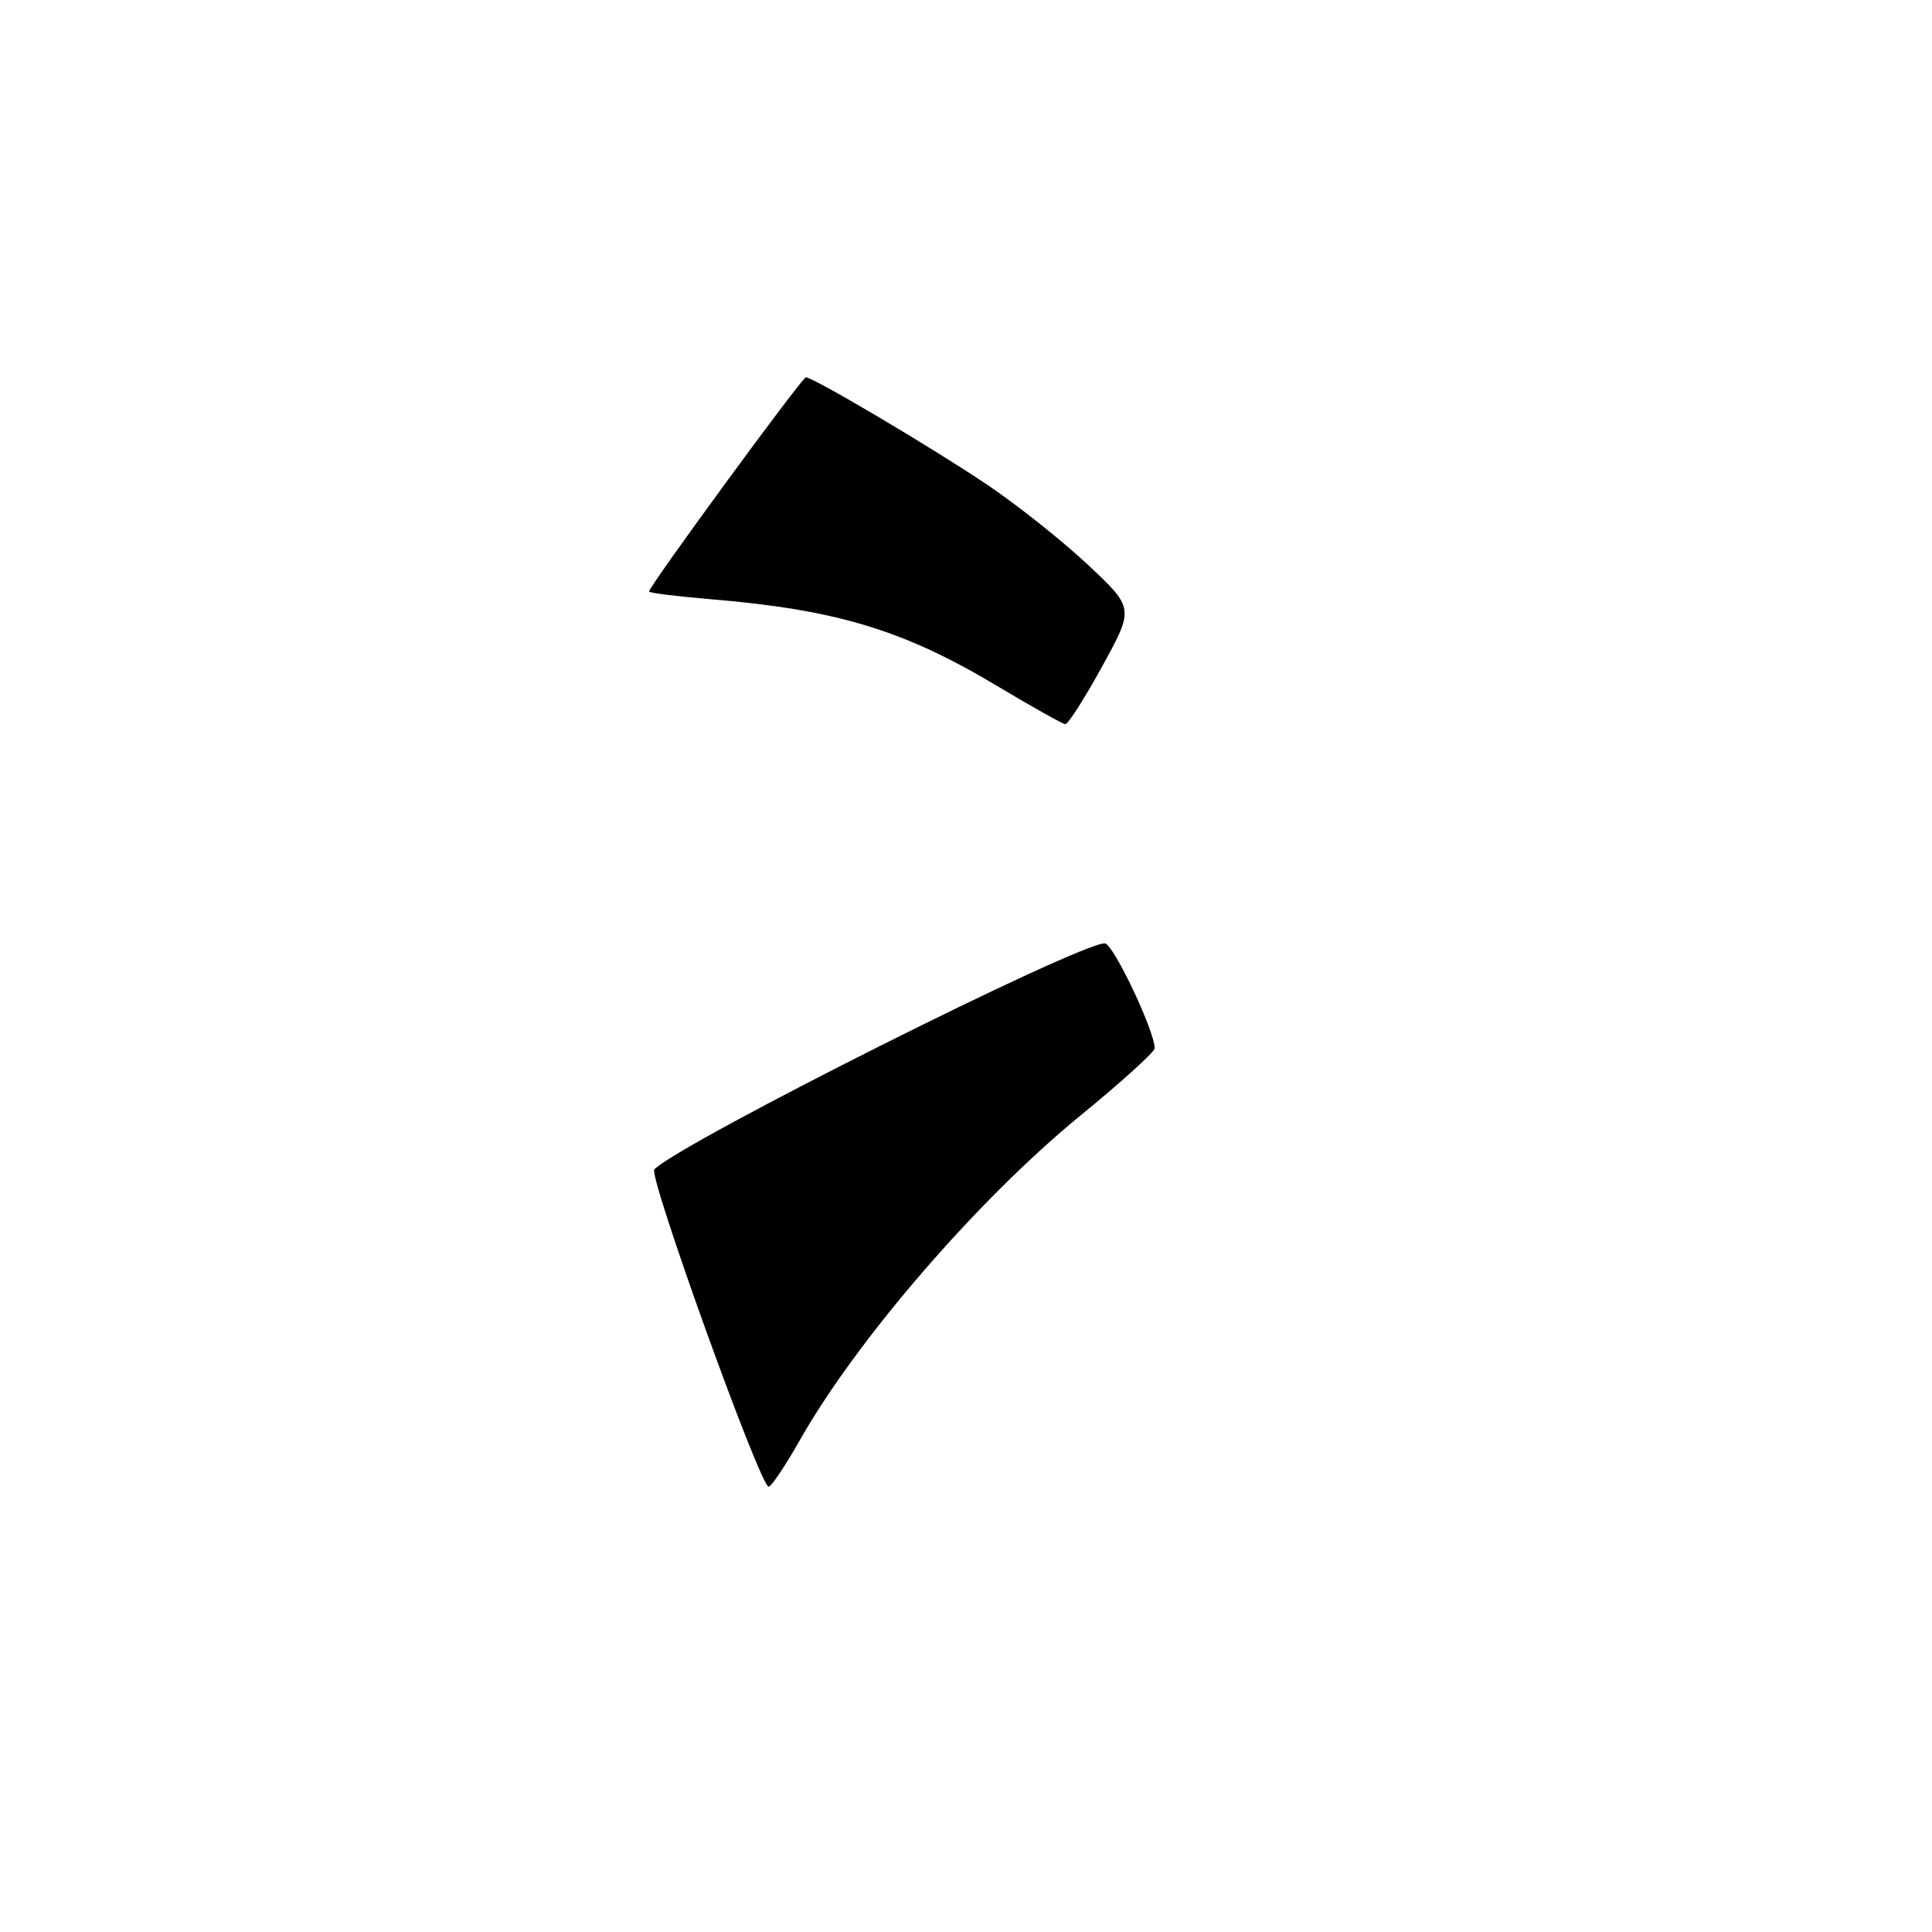 <?xml version="1.0" encoding="UTF-8" standalone="no"?>
<!DOCTYPE svg PUBLIC "-//W3C//DTD SVG 1.1//EN" "http://www.w3.org/Graphics/SVG/1.1/DTD/svg11.dtd" >
<svg xmlns="http://www.w3.org/2000/svg" xmlns:xlink="http://www.w3.org/1999/xlink" version="1.1" viewBox="0 0 256 256">
 <g >
 <path fill="currentColor"
d=" M 106.00 190.80 C 113.56 177.47 129.62 158.89 143.17 147.81 C 148.58 143.39 153.00 139.38 153.00 138.91 C 153.00 136.59 147.49 125.00 146.39 125.00 C 142.82 125.00 90.66 151.16 86.70 154.94 C 85.86 155.74 100.73 197.01 101.85 196.99 C 102.21 196.98 104.08 194.20 106.00 190.80 Z  M 146.05 88.29 C 150.28 80.59 150.28 80.59 144.16 74.84 C 140.79 71.68 134.77 66.89 130.77 64.20 C 123.49 59.30 107.77 50.00 106.78 50.00 C 106.27 50.00 86.00 77.69 86.00 78.38 C 86.00 78.56 89.63 79.02 94.08 79.39 C 110.81 80.78 119.71 83.47 132.00 90.82 C 136.68 93.62 140.80 95.93 141.16 95.96 C 141.52 95.98 143.72 92.53 146.05 88.29 Z "/>
</g>
</svg>